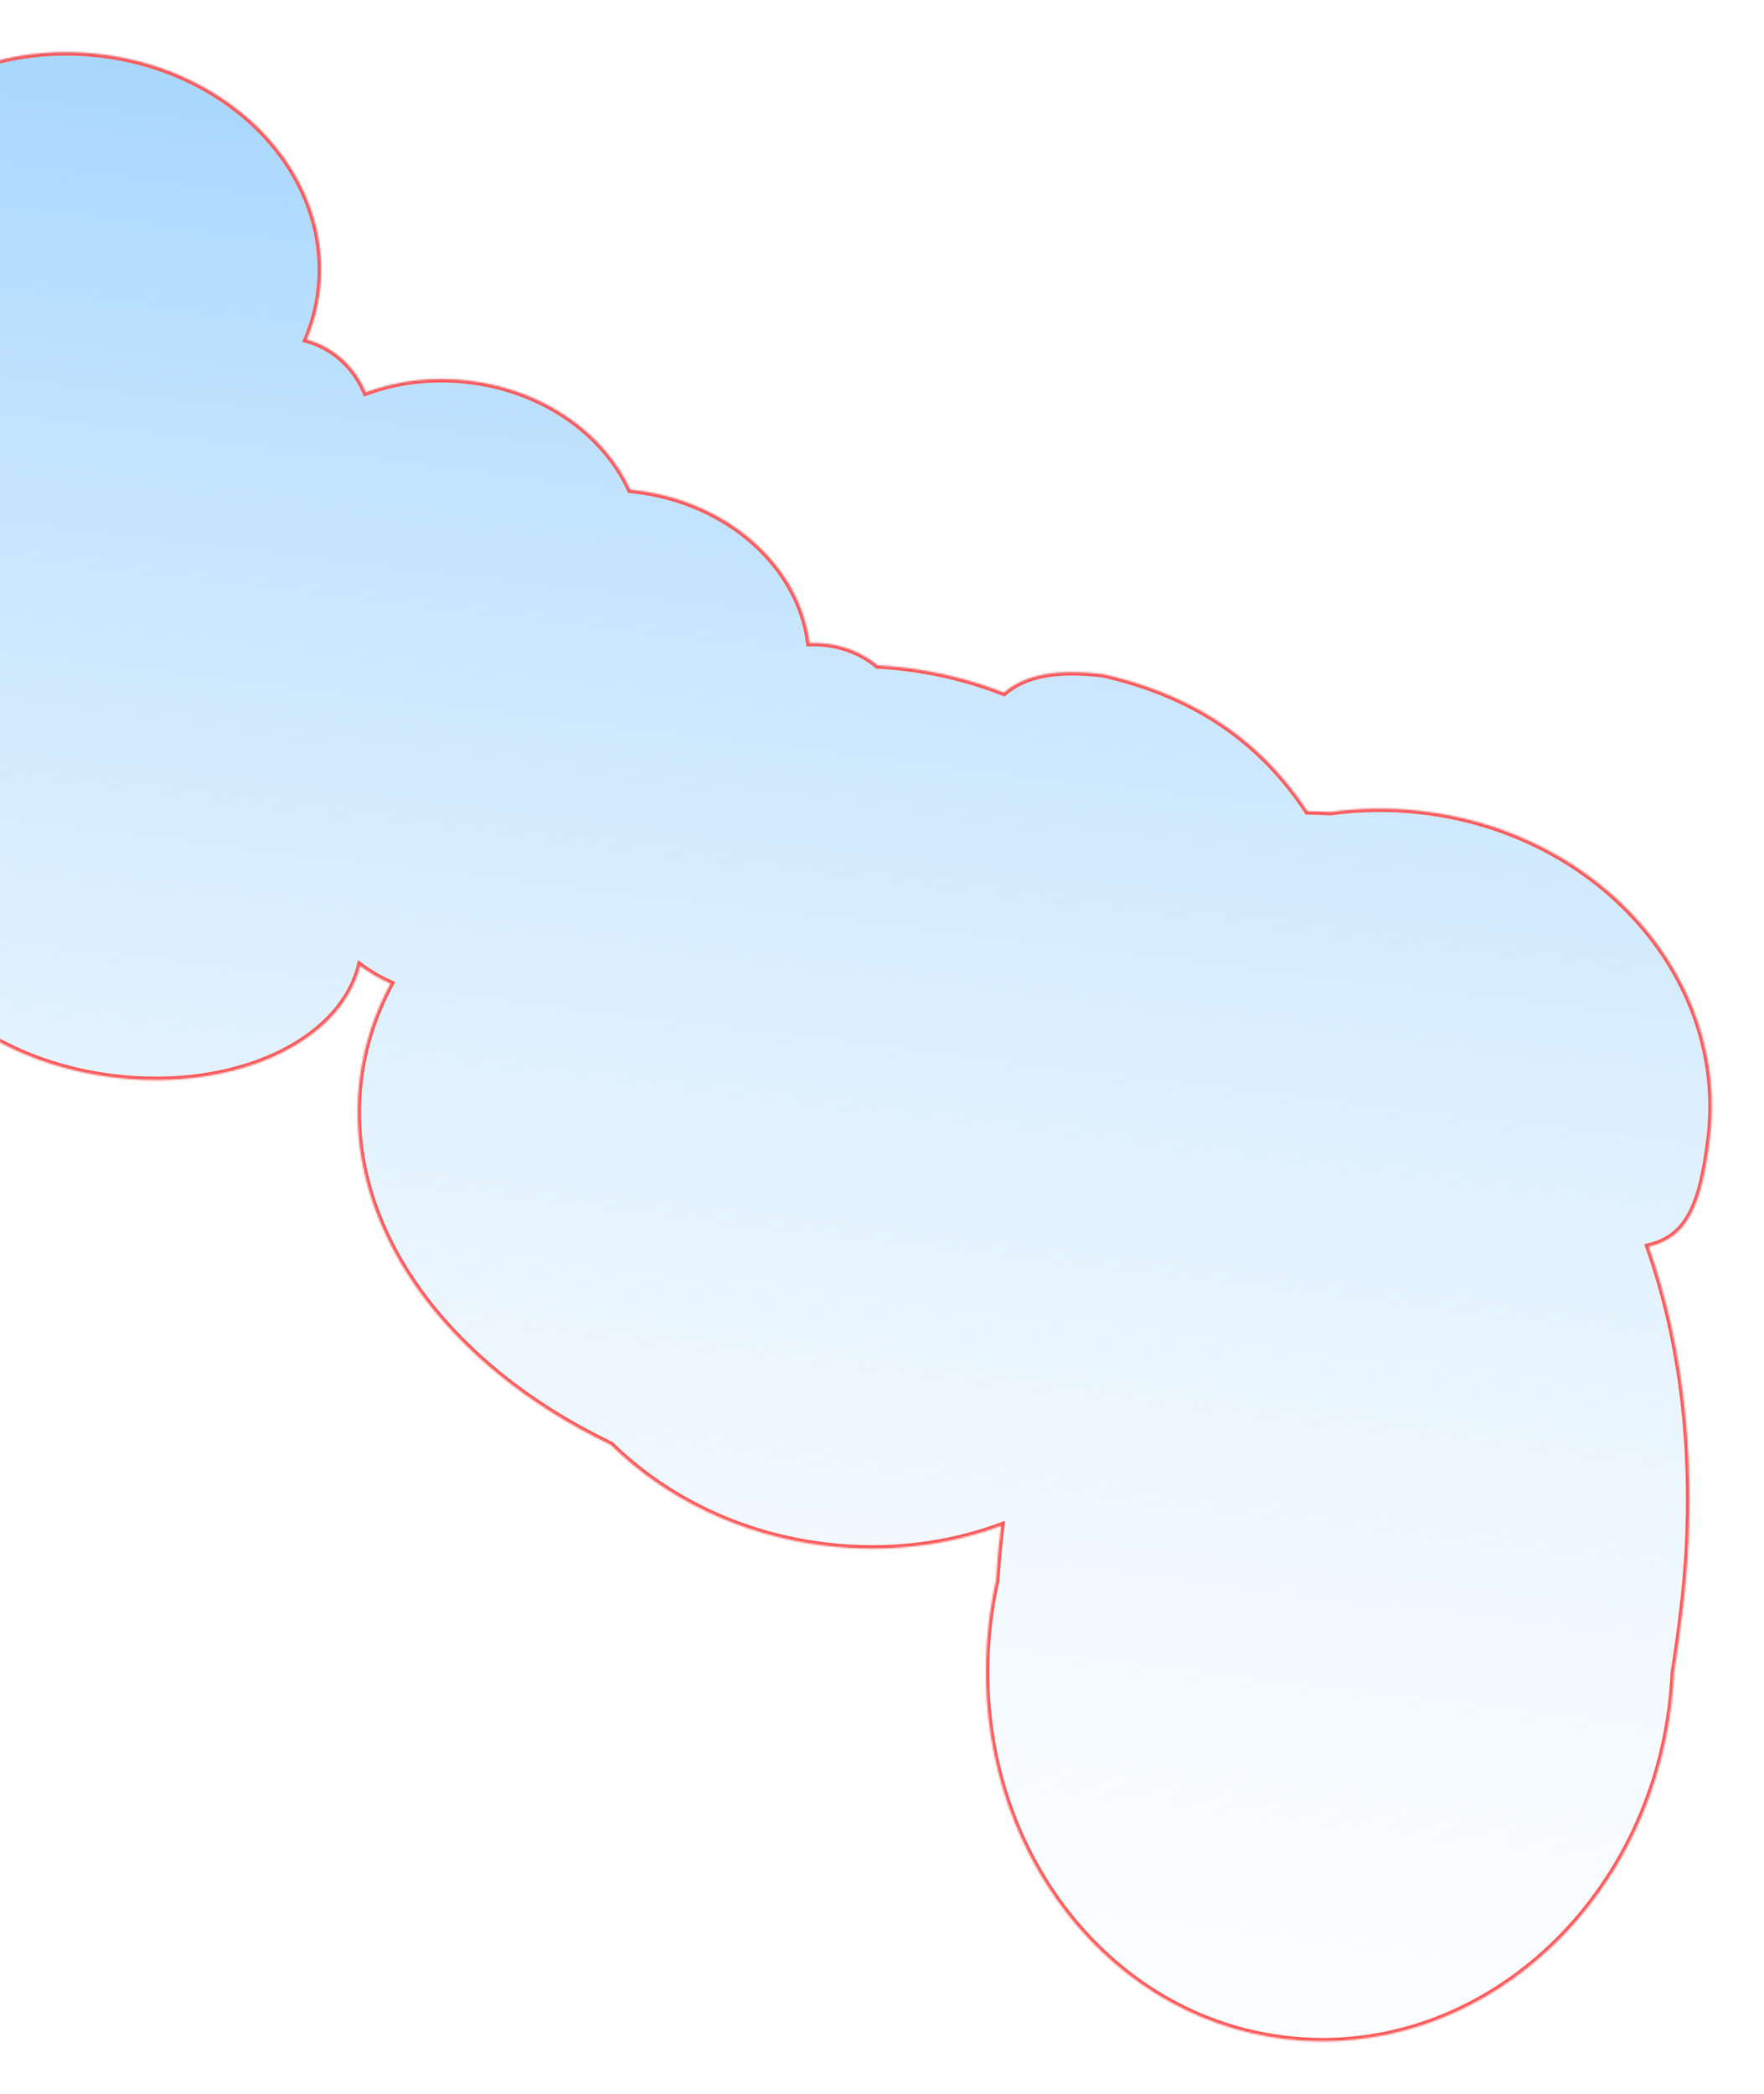 <svg width="1061" height="1259" viewBox="0 0 1061 1259" fill="none" xmlns="http://www.w3.org/2000/svg">
  <g filter="url(#filter0_f_1732_298)">
    <mask id="path-1-inside-1_1732_298" fill="white">
      <path d="M60.536 32.637C3.569 25.803 -49.123 47.445 -78.275 84.811C-133.661 86.805 -181.046 129.742 -187.987 187.596C-190.997 212.69 -185.947 236.856 -174.913 257.407C-179.933 259.98 -184.489 263.379 -188.383 267.446C-193.487 264.538 -199.292 262.564 -205.56 261.812C-217.623 260.365 -229.09 263.719 -237.834 270.294C-259.314 258.108 -297.057 254.369 -337.196 262.37C-394.387 273.772 -434.787 304.692 -427.432 331.433C-421.683 352.334 -388.46 364.495 -346.913 363.365C-355.416 375.387 -361.056 389.363 -362.888 404.63C-369.33 458.335 -326.216 507.67 -266.591 514.823C-243.737 517.564 -221.775 513.711 -203.016 504.892C-200.315 542.605 -165.824 575.278 -120.179 580.754C-96.243 583.625 -73.519 578.502 -55.653 567.789C-42.595 607.164 6.676 640.523 68.738 647.968C141.116 656.65 204.926 626.974 216.608 580.817C222.153 585 228.3 588.574 234.888 591.454C225.121 609.551 218.708 629.117 216.222 649.837C205.724 737.353 268.167 821.438 367.268 868.786C399.979 900.89 445.059 923.363 496.594 929.545C533.973 934.029 570.08 929.382 602.121 917.542C602.095 917.75 602.069 917.959 602.044 918.168C600.654 929.752 599.671 940.47 599.079 950.386C597.252 958.564 595.813 966.925 594.791 975.448C579.811 1100.32 659.559 1212.57 772.911 1226.17C886.264 1239.77 990.298 1149.56 1005.28 1024.69C1006.03 1018.4 1006.55 1012.14 1006.83 1005.92C1008.69 994.372 1010.45 981.559 1012.15 967.364C1021.8 886.901 1013.43 810.972 991.617 749.651C1014.56 744.216 1023.41 726.05 1028.44 684.138C1039.91 588.511 962.64 500.605 855.854 487.795C836.745 485.503 817.986 485.772 799.998 488.304C795.467 487.994 790.96 487.834 786.482 487.819C754.044 438.774 710.196 416.125 663.597 405.397C635.331 402.006 616.565 405.621 603.834 416.504C585.218 409.175 565.116 404.018 543.941 401.478C538.536 400.829 533.158 400.364 527.817 400.075C519.698 393.278 508.971 388.512 496.858 387.059C493.463 386.652 490.113 386.526 486.84 386.654C481.198 340.705 438.389 301.554 382.284 294.824C381.229 294.697 380.175 294.583 379.124 294.481C363.55 260.585 327.101 234.324 282.095 228.925C259.991 226.273 238.702 228.999 220.017 235.926C213.569 220.587 200.713 208.652 184.522 204.218C188.437 194.987 191.104 185.167 192.338 174.879C200.595 106.043 141.586 42.36 60.536 32.637Z"/>
    </mask>
    <path d="M60.536 32.637C3.569 25.803 -49.123 47.445 -78.275 84.811C-133.661 86.805 -181.046 129.742 -187.987 187.596C-190.997 212.69 -185.947 236.856 -174.913 257.407C-179.933 259.98 -184.489 263.379 -188.383 267.446C-193.487 264.538 -199.292 262.564 -205.56 261.812C-217.623 260.365 -229.09 263.719 -237.834 270.294C-259.314 258.108 -297.057 254.369 -337.196 262.37C-394.387 273.772 -434.787 304.692 -427.432 331.433C-421.683 352.334 -388.46 364.495 -346.913 363.365C-355.416 375.387 -361.056 389.363 -362.888 404.63C-369.33 458.335 -326.216 507.67 -266.591 514.823C-243.737 517.564 -221.775 513.711 -203.016 504.892C-200.315 542.605 -165.824 575.278 -120.179 580.754C-96.243 583.625 -73.519 578.502 -55.653 567.789C-42.595 607.164 6.676 640.523 68.738 647.968C141.116 656.65 204.926 626.974 216.608 580.817C222.153 585 228.3 588.574 234.888 591.454C225.121 609.551 218.708 629.117 216.222 649.837C205.724 737.353 268.167 821.438 367.268 868.786C399.979 900.89 445.059 923.363 496.594 929.545C533.973 934.029 570.08 929.382 602.121 917.542C602.095 917.75 602.069 917.959 602.044 918.168C600.654 929.752 599.671 940.47 599.079 950.386C597.252 958.564 595.813 966.925 594.791 975.448C579.811 1100.32 659.559 1212.57 772.911 1226.17C886.264 1239.77 990.298 1149.56 1005.28 1024.69C1006.03 1018.4 1006.55 1012.14 1006.83 1005.92C1008.69 994.372 1010.45 981.559 1012.15 967.364C1021.8 886.901 1013.43 810.972 991.617 749.651C1014.56 744.216 1023.41 726.05 1028.44 684.138C1039.91 588.511 962.64 500.605 855.854 487.795C836.745 485.503 817.986 485.772 799.998 488.304C795.467 487.994 790.96 487.834 786.482 487.819C754.044 438.774 710.196 416.125 663.597 405.397C635.331 402.006 616.565 405.621 603.834 416.504C585.218 409.175 565.116 404.018 543.941 401.478C538.536 400.829 533.158 400.364 527.817 400.075C519.698 393.278 508.971 388.512 496.858 387.059C493.463 386.652 490.113 386.526 486.84 386.654C481.198 340.705 438.389 301.554 382.284 294.824C381.229 294.697 380.175 294.583 379.124 294.481C363.55 260.585 327.101 234.324 282.095 228.925C259.991 226.273 238.702 228.999 220.017 235.926C213.569 220.587 200.713 208.652 184.522 204.218C188.437 194.987 191.104 185.167 192.338 174.879C200.595 106.043 141.586 42.36 60.536 32.637Z" fill="url(#paint0_linear_1732_298)"/>
    <path d="M60.536 32.637L60.779 30.612L60.536 32.637ZM-78.275 84.811L-76.667 86.066L-77.252 86.815L-78.202 86.849L-78.275 84.811ZM-187.987 187.596L-190.011 187.353L-187.987 187.596ZM-174.913 257.407L-173.117 256.442L-172.133 258.273L-173.983 259.221L-174.913 257.407ZM-188.383 267.446L-186.91 268.856L-188.01 270.006L-189.392 269.218L-188.383 267.446ZM-205.56 261.812L-205.317 259.788L-205.56 261.812ZM-237.834 270.294L-236.608 271.924L-237.677 272.728L-238.84 272.068L-237.834 270.294ZM-337.196 262.37L-337.594 260.37L-337.196 262.37ZM-427.432 331.433L-429.398 331.974L-427.432 331.433ZM-346.913 363.365L-346.969 361.327L-342.895 361.216L-345.248 364.543L-346.913 363.365ZM-362.888 404.63L-364.913 404.387L-362.888 404.63ZM-266.591 514.823L-266.833 516.848L-266.591 514.823ZM-203.016 504.892L-203.883 503.046L-201.194 501.782L-200.982 504.746L-203.016 504.892ZM-120.179 580.754L-120.422 582.779L-120.179 580.754ZM-55.653 567.789L-56.701 566.04L-54.518 564.731L-53.717 567.147L-55.653 567.789ZM68.738 647.968L68.495 649.992L68.738 647.968ZM216.608 580.817L214.631 580.317L215.384 577.34L217.836 579.189L216.608 580.817ZM234.888 591.454L235.705 589.586L237.735 590.473L236.683 592.423L234.888 591.454ZM216.222 649.837L214.198 649.594L216.222 649.837ZM367.268 868.786L368.147 866.946L368.453 867.093L368.696 867.331L367.268 868.786ZM496.594 929.545L496.351 931.57L496.594 929.545ZM602.121 917.542L601.414 915.629L604.547 914.471L604.145 917.787L602.121 917.542ZM602.044 918.168L600.019 917.925L602.044 918.168ZM599.079 950.386L601.114 950.508L601.105 950.671L601.069 950.83L599.079 950.386ZM594.791 975.448L592.766 975.205L594.791 975.448ZM772.911 1226.17L772.668 1228.2L772.911 1226.17ZM1005.28 1024.69L1007.3 1024.93L1005.28 1024.69ZM1006.83 1005.92L1004.79 1005.83L1004.8 1005.71L1004.81 1005.6L1006.83 1005.92ZM1012.15 967.364L1014.18 967.607L1012.15 967.364ZM991.617 749.651L989.696 750.334L988.934 748.191L991.147 747.666L991.617 749.651ZM1028.44 684.138L1030.46 684.381L1028.44 684.138ZM855.854 487.795L856.097 485.77L855.854 487.795ZM799.998 488.304L800.282 490.324L800.071 490.353L799.859 490.339L799.998 488.304ZM786.482 487.819L786.475 489.858L785.384 489.855L784.781 488.944L786.482 487.819ZM663.597 405.397L663.84 403.372L663.948 403.385L664.055 403.41L663.597 405.397ZM603.834 416.504L605.159 418.054L604.228 418.85L603.087 418.401L603.834 416.504ZM543.941 401.478L544.184 399.453L543.941 401.478ZM527.817 400.075L527.707 402.111L527.029 402.074L526.508 401.638L527.817 400.075ZM496.858 387.059L497.101 385.035L496.858 387.059ZM486.84 386.654L486.92 388.692L485.044 388.766L484.816 386.903L486.84 386.654ZM382.284 294.824L382.527 292.799L382.284 294.824ZM379.124 294.481L378.926 296.511L377.76 296.398L377.27 295.333L379.124 294.481ZM282.095 228.925L282.338 226.9L282.095 228.925ZM220.017 235.926L220.726 237.838L218.894 238.517L218.137 236.716L220.017 235.926ZM184.522 204.218L183.984 206.185L181.734 205.569L182.645 203.422L184.522 204.218ZM192.338 174.879L194.363 175.122L194.363 175.122L192.338 174.879ZM60.536 32.637L60.293 34.662C3.952 27.903 -48.005 49.327 -76.667 86.066L-78.275 84.811L-79.883 83.557C-50.242 45.564 3.187 23.704 60.779 30.612L60.536 32.637ZM-78.275 84.811L-78.202 86.849C-132.569 88.806 -179.139 130.967 -185.962 187.839L-187.987 187.596L-190.011 187.353C-182.953 128.516 -134.753 84.803 -78.348 82.773L-78.275 84.811ZM-187.987 187.596L-185.962 187.839C-188.921 212.506 -183.958 236.252 -173.117 256.442L-174.913 257.407L-176.71 258.371C-187.937 237.461 -193.073 212.875 -190.011 187.353L-187.987 187.596ZM-174.913 257.407L-173.983 259.221C-178.8 261.691 -183.172 264.953 -186.91 268.856L-188.383 267.446L-189.856 266.036C-185.805 261.805 -181.066 258.269 -175.844 255.592L-174.913 257.407ZM-188.383 267.446L-189.392 269.218C-194.263 266.443 -199.808 264.556 -205.802 263.837L-205.56 261.812L-205.317 259.788C-198.776 260.572 -192.712 262.633 -187.373 265.674L-188.383 267.446ZM-205.56 261.812L-205.802 263.837C-217.339 262.453 -228.281 265.662 -236.608 271.924L-237.834 270.294L-239.059 268.665C-229.899 261.776 -217.906 258.277 -205.317 259.788L-205.56 261.812ZM-237.834 270.294L-238.84 272.068C-259.725 260.22 -296.904 256.418 -336.797 264.37L-337.196 262.37L-337.594 260.37C-297.209 252.319 -258.904 255.997 -236.827 268.521L-237.834 270.294ZM-337.196 262.37L-336.797 264.37C-365.167 270.026 -389.254 280.504 -405.279 292.769C-421.431 305.13 -428.797 318.779 -425.466 330.892L-427.432 331.433L-429.398 331.974C-433.422 317.346 -424.266 302.164 -407.758 289.53C-391.124 276.799 -366.416 266.116 -337.594 260.37L-337.196 262.37ZM-427.432 331.433L-425.466 330.892C-422.841 340.434 -413.82 348.347 -399.86 353.759C-385.961 359.147 -367.554 361.887 -346.969 361.327L-346.913 363.365L-346.858 365.404C-367.82 365.974 -386.797 363.198 -401.334 357.562C-415.809 351.951 -426.274 343.333 -429.398 331.974L-427.432 331.433ZM-346.913 363.365L-345.248 364.543C-353.564 376.301 -359.074 389.958 -360.863 404.872L-362.888 404.63L-364.913 404.387C-363.039 388.768 -357.268 374.474 -348.578 362.188L-346.913 363.365ZM-362.888 404.63L-360.863 404.872C-367.148 457.266 -325.06 505.755 -266.348 512.798L-266.591 514.823L-266.833 516.848C-327.373 509.585 -371.512 459.404 -364.913 404.387L-362.888 404.63ZM-266.591 514.823L-266.348 512.798C-243.873 515.494 -222.296 511.702 -203.883 503.046L-203.016 504.892L-202.148 506.737C-221.254 515.719 -243.601 519.635 -266.833 516.848L-266.591 514.823ZM-203.016 504.892L-200.982 504.746C-198.366 541.272 -164.839 573.343 -119.936 578.729L-120.179 580.754L-120.422 582.779C-166.808 577.214 -202.264 543.938 -205.05 505.037L-203.016 504.892ZM-120.179 580.754L-119.936 578.729C-96.433 581.549 -74.165 576.512 -56.701 566.04L-55.653 567.789L-54.604 569.538C-72.873 580.493 -96.054 585.702 -120.422 582.779L-120.179 580.754ZM-55.653 567.789L-53.717 567.147C-41.006 605.475 7.336 638.548 68.981 645.943L68.738 647.968L68.495 649.992C6.015 642.497 -44.184 608.852 -57.588 568.431L-55.653 567.789ZM68.738 647.968L68.981 645.943C104.844 650.245 138.507 645.031 164.586 633.102C190.687 621.163 208.989 602.608 214.631 580.317L216.608 580.817L218.585 581.318C212.545 605.183 193.101 624.544 166.282 636.811C139.441 649.089 105.01 654.373 68.495 649.992L68.738 647.968ZM216.608 580.817L217.836 579.189C223.249 583.273 229.257 586.767 235.705 589.586L234.888 591.454L234.071 593.323C227.343 590.382 221.057 586.728 215.38 582.445L216.608 580.817ZM234.888 591.454L236.683 592.423C227.031 610.304 220.701 629.625 218.247 650.08L216.222 649.837L214.198 649.594C216.715 628.609 223.21 608.798 233.094 590.486L234.888 591.454ZM216.222 649.837L218.247 650.08C207.894 736.389 269.475 819.803 368.147 866.946L367.268 868.786L366.389 870.626C266.859 823.073 203.555 738.318 214.198 649.594L216.222 649.837ZM367.268 868.786L368.696 867.331C401.081 899.114 445.742 921.391 496.837 927.52L496.594 929.545L496.351 931.57C444.376 925.335 398.877 902.666 365.839 870.242L367.268 868.786ZM496.594 929.545L496.837 927.52C533.896 931.966 569.677 927.357 601.414 915.629L602.121 917.542L602.828 919.455C570.483 931.407 534.051 936.092 496.351 931.57L496.594 929.545ZM602.121 917.542L604.145 917.787C604.115 918.04 604.096 918.178 604.068 918.411L602.044 918.168L600.019 917.925C600.041 917.741 600.076 917.46 600.096 917.297L602.121 917.542ZM602.044 918.168L604.068 918.411C602.683 929.961 601.704 940.637 601.114 950.508L599.079 950.386L597.043 950.264C597.639 940.302 598.625 929.544 600.019 917.925L602.044 918.168ZM599.079 950.386L601.069 950.83C599.257 958.942 597.83 967.236 596.815 975.691L594.791 975.448L592.766 975.205C593.797 966.614 595.247 958.186 597.089 949.941L599.079 950.386ZM594.791 975.448L596.815 975.691C581.948 1099.63 661.1 1210.7 773.154 1224.15L772.911 1226.17L772.668 1228.2C658.018 1214.44 577.675 1101.01 592.766 975.205L594.791 975.448ZM772.911 1226.17L773.154 1224.15C885.208 1237.59 988.384 1148.39 1003.25 1024.45L1005.28 1024.69L1007.3 1024.93C992.211 1150.73 887.319 1241.95 772.668 1228.2L772.911 1226.17ZM1005.28 1024.69L1003.25 1024.45C1004 1018.21 1004.51 1012 1004.79 1005.83L1006.83 1005.92L1008.86 1006.01C1008.58 1012.28 1008.06 1018.59 1007.3 1024.93L1005.28 1024.69ZM1006.83 1005.92L1004.81 1005.6C1006.68 994.081 1008.43 981.297 1010.13 967.121L1012.15 967.364L1014.18 967.607C1012.47 981.821 1010.71 994.662 1008.84 1006.25L1006.83 1005.92ZM1012.15 967.364L1010.13 967.121C1019.74 886.934 1011.39 811.325 989.696 750.334L991.617 749.651L993.539 748.967C1015.46 810.619 1023.86 886.869 1014.18 967.607L1012.15 967.364ZM991.617 749.651L991.147 747.666C1002.07 745.079 1009.53 739.535 1014.95 729.596C1020.47 719.499 1023.9 704.812 1026.41 683.895L1028.44 684.138L1030.46 684.381C1027.94 705.376 1024.44 720.728 1018.53 731.55C1012.54 742.531 1004.11 748.788 992.087 751.635L991.617 749.651ZM1028.44 684.138L1026.41 683.895C1037.72 589.59 961.495 502.522 855.611 489.82L855.854 487.795L856.097 485.77C963.785 498.689 1042.09 587.431 1030.46 684.381L1028.44 684.138ZM855.854 487.795L855.611 489.82C836.678 487.549 818.096 487.816 800.282 490.324L799.998 488.304L799.714 486.285C817.876 483.728 836.812 483.457 856.097 485.77L855.854 487.795ZM799.998 488.304L799.859 490.339C795.372 490.032 790.909 489.873 786.475 489.858L786.482 487.819L786.489 485.78C791.011 485.795 795.562 485.957 800.137 486.27L799.998 488.304ZM786.482 487.819L784.781 488.944C752.698 440.437 709.361 418.025 663.14 407.384L663.597 405.397L664.055 403.41C711.03 414.224 755.389 437.111 788.183 486.694L786.482 487.819ZM663.597 405.397L663.354 407.422C635.295 404.056 617.242 407.725 605.159 418.054L603.834 416.504L602.509 414.953C615.887 403.518 635.367 399.957 663.84 403.372L663.597 405.397ZM603.834 416.504L603.087 418.401C584.633 411.136 564.701 406.022 543.698 403.503L543.941 401.478L544.184 399.453C565.532 402.014 585.803 407.213 604.581 414.606L603.834 416.504ZM543.941 401.478L543.698 403.503C538.337 402.86 533.004 402.398 527.707 402.111L527.817 400.075L527.928 398.038C533.313 398.331 538.734 398.799 544.184 399.453L543.941 401.478ZM527.817 400.075L526.508 401.638C518.703 395.105 508.35 390.492 496.615 389.084L496.858 387.059L497.101 385.035C509.592 386.533 520.693 391.451 529.126 398.511L527.817 400.075ZM496.858 387.059L496.615 389.084C493.329 388.69 490.086 388.568 486.92 388.692L486.84 386.654L486.76 384.617C490.14 384.484 493.598 384.614 497.101 385.035L496.858 387.059ZM486.84 386.654L484.816 386.903C479.312 342.074 437.419 303.492 382.041 296.849L382.284 294.824L382.527 292.799C439.36 299.617 483.085 339.336 488.864 386.406L486.84 386.654ZM382.284 294.824L382.041 296.849C381.001 296.724 379.963 296.612 378.926 296.511L379.124 294.481L379.321 292.452C380.387 292.555 381.456 292.671 382.527 292.799L382.284 294.824ZM379.124 294.481L377.27 295.333C362.028 262.156 326.24 236.274 281.853 230.95L282.095 228.925L282.338 226.9C327.962 232.373 365.073 259.014 380.977 293.63L379.124 294.481ZM282.095 228.925L281.853 230.95C260.066 228.336 239.103 231.026 220.726 237.838L220.017 235.926L219.308 234.013C238.301 226.973 259.917 224.211 282.338 226.9L282.095 228.925ZM220.017 235.926L218.137 236.716C211.915 221.915 199.53 210.442 183.984 206.185L184.522 204.218L185.061 202.252C201.896 206.861 215.223 219.26 221.897 235.135L220.017 235.926ZM184.522 204.218L182.645 203.422C186.486 194.365 189.102 184.73 190.313 174.636L192.338 174.879L194.363 175.122C193.105 185.604 190.387 195.61 186.4 205.015L184.522 204.218ZM192.338 174.879L190.313 174.636C198.401 107.216 140.547 44.289 60.293 34.662L60.536 32.637L60.779 30.612C142.624 40.43 202.79 104.871 194.363 175.122L192.338 174.879Z" fill="#FF5959" mask="url(#path-1-inside-1_1732_298)"/>
  </g>
  <defs>
    <filter id="filter0_f_1732_298" x="-458.886" y="0.795" width="1519.04" height="1257.32" filterUnits="userSpaceOnUse" color-interpolation-filters="sRGB">
      <feFlood flood-opacity="0" result="BackgroundImageFix"/>
      <feBlend mode="normal" in="SourceGraphic" in2="BackgroundImageFix" result="shape"/>
      <feGaussianBlur stdDeviation="15.295" result="effect1_foregroundBlur_1732_298"/>
    </filter>
    <linearGradient id="paint0_linear_1732_298" x1="361.115" y1="68.694" x2="230.078" y2="1161.05" gradientUnits="userSpaceOnUse">
      <stop stop-color="#A7D7FD"/>
      <stop offset="1" stop-color="#E1F2FF" stop-opacity="0.09"/>
    </linearGradient>
  </defs>
</svg>
